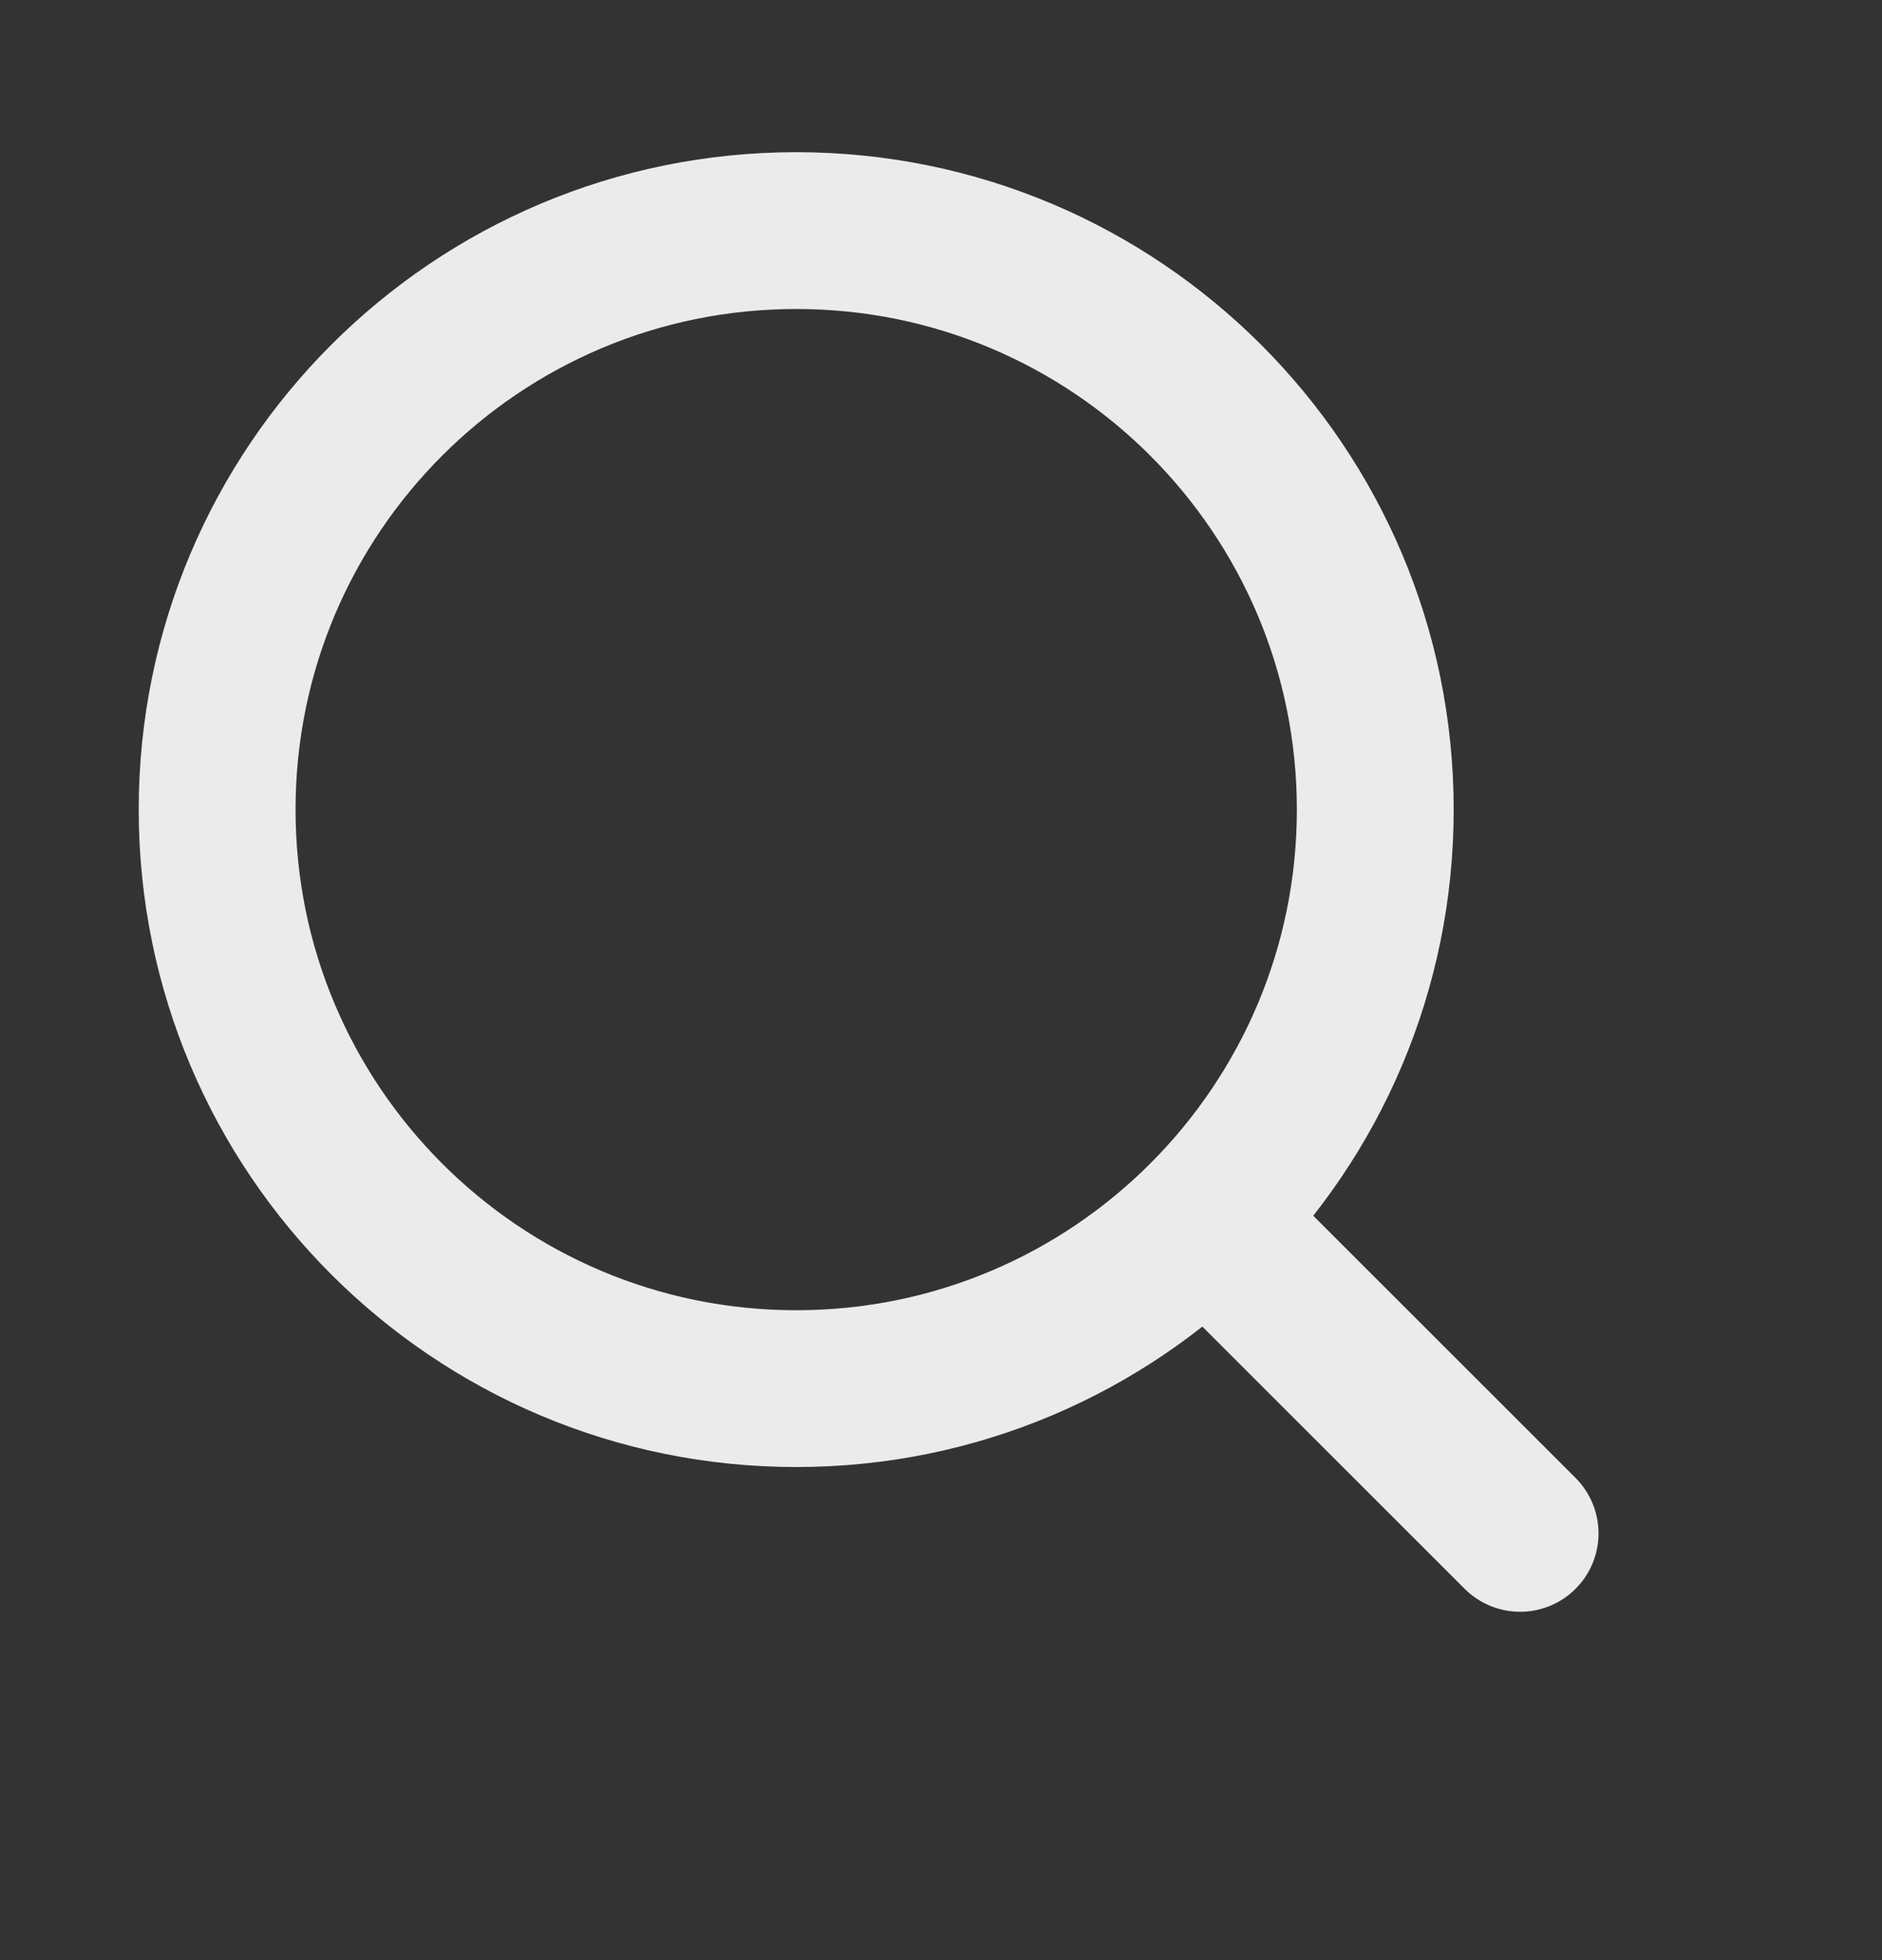 <svg width="24" height="25" viewBox="0 0 24 25" fill="none" xmlns="http://www.w3.org/2000/svg">
<rect x="0" y="0" width="24" height="25" fill="#333333" stroke="none"/>
<path d="M10.154 17.711C14.232 17.711 17.538 14.404 17.538 10.326C17.538 6.248 14.232 2.941 10.154 2.941C6.075 2.941 2.769 6.248 2.769 10.326C2.769 14.404 6.075 17.711 10.154 17.711Z" stroke="#EBEBEB" stroke-width="2" stroke-linecap="round" stroke-linejoin="round"/>
<path d="M19.385 19.557L15.415 15.588" stroke="#EBEBEB" stroke-width="2" stroke-linecap="round" stroke-linejoin="round"/>
</svg>
